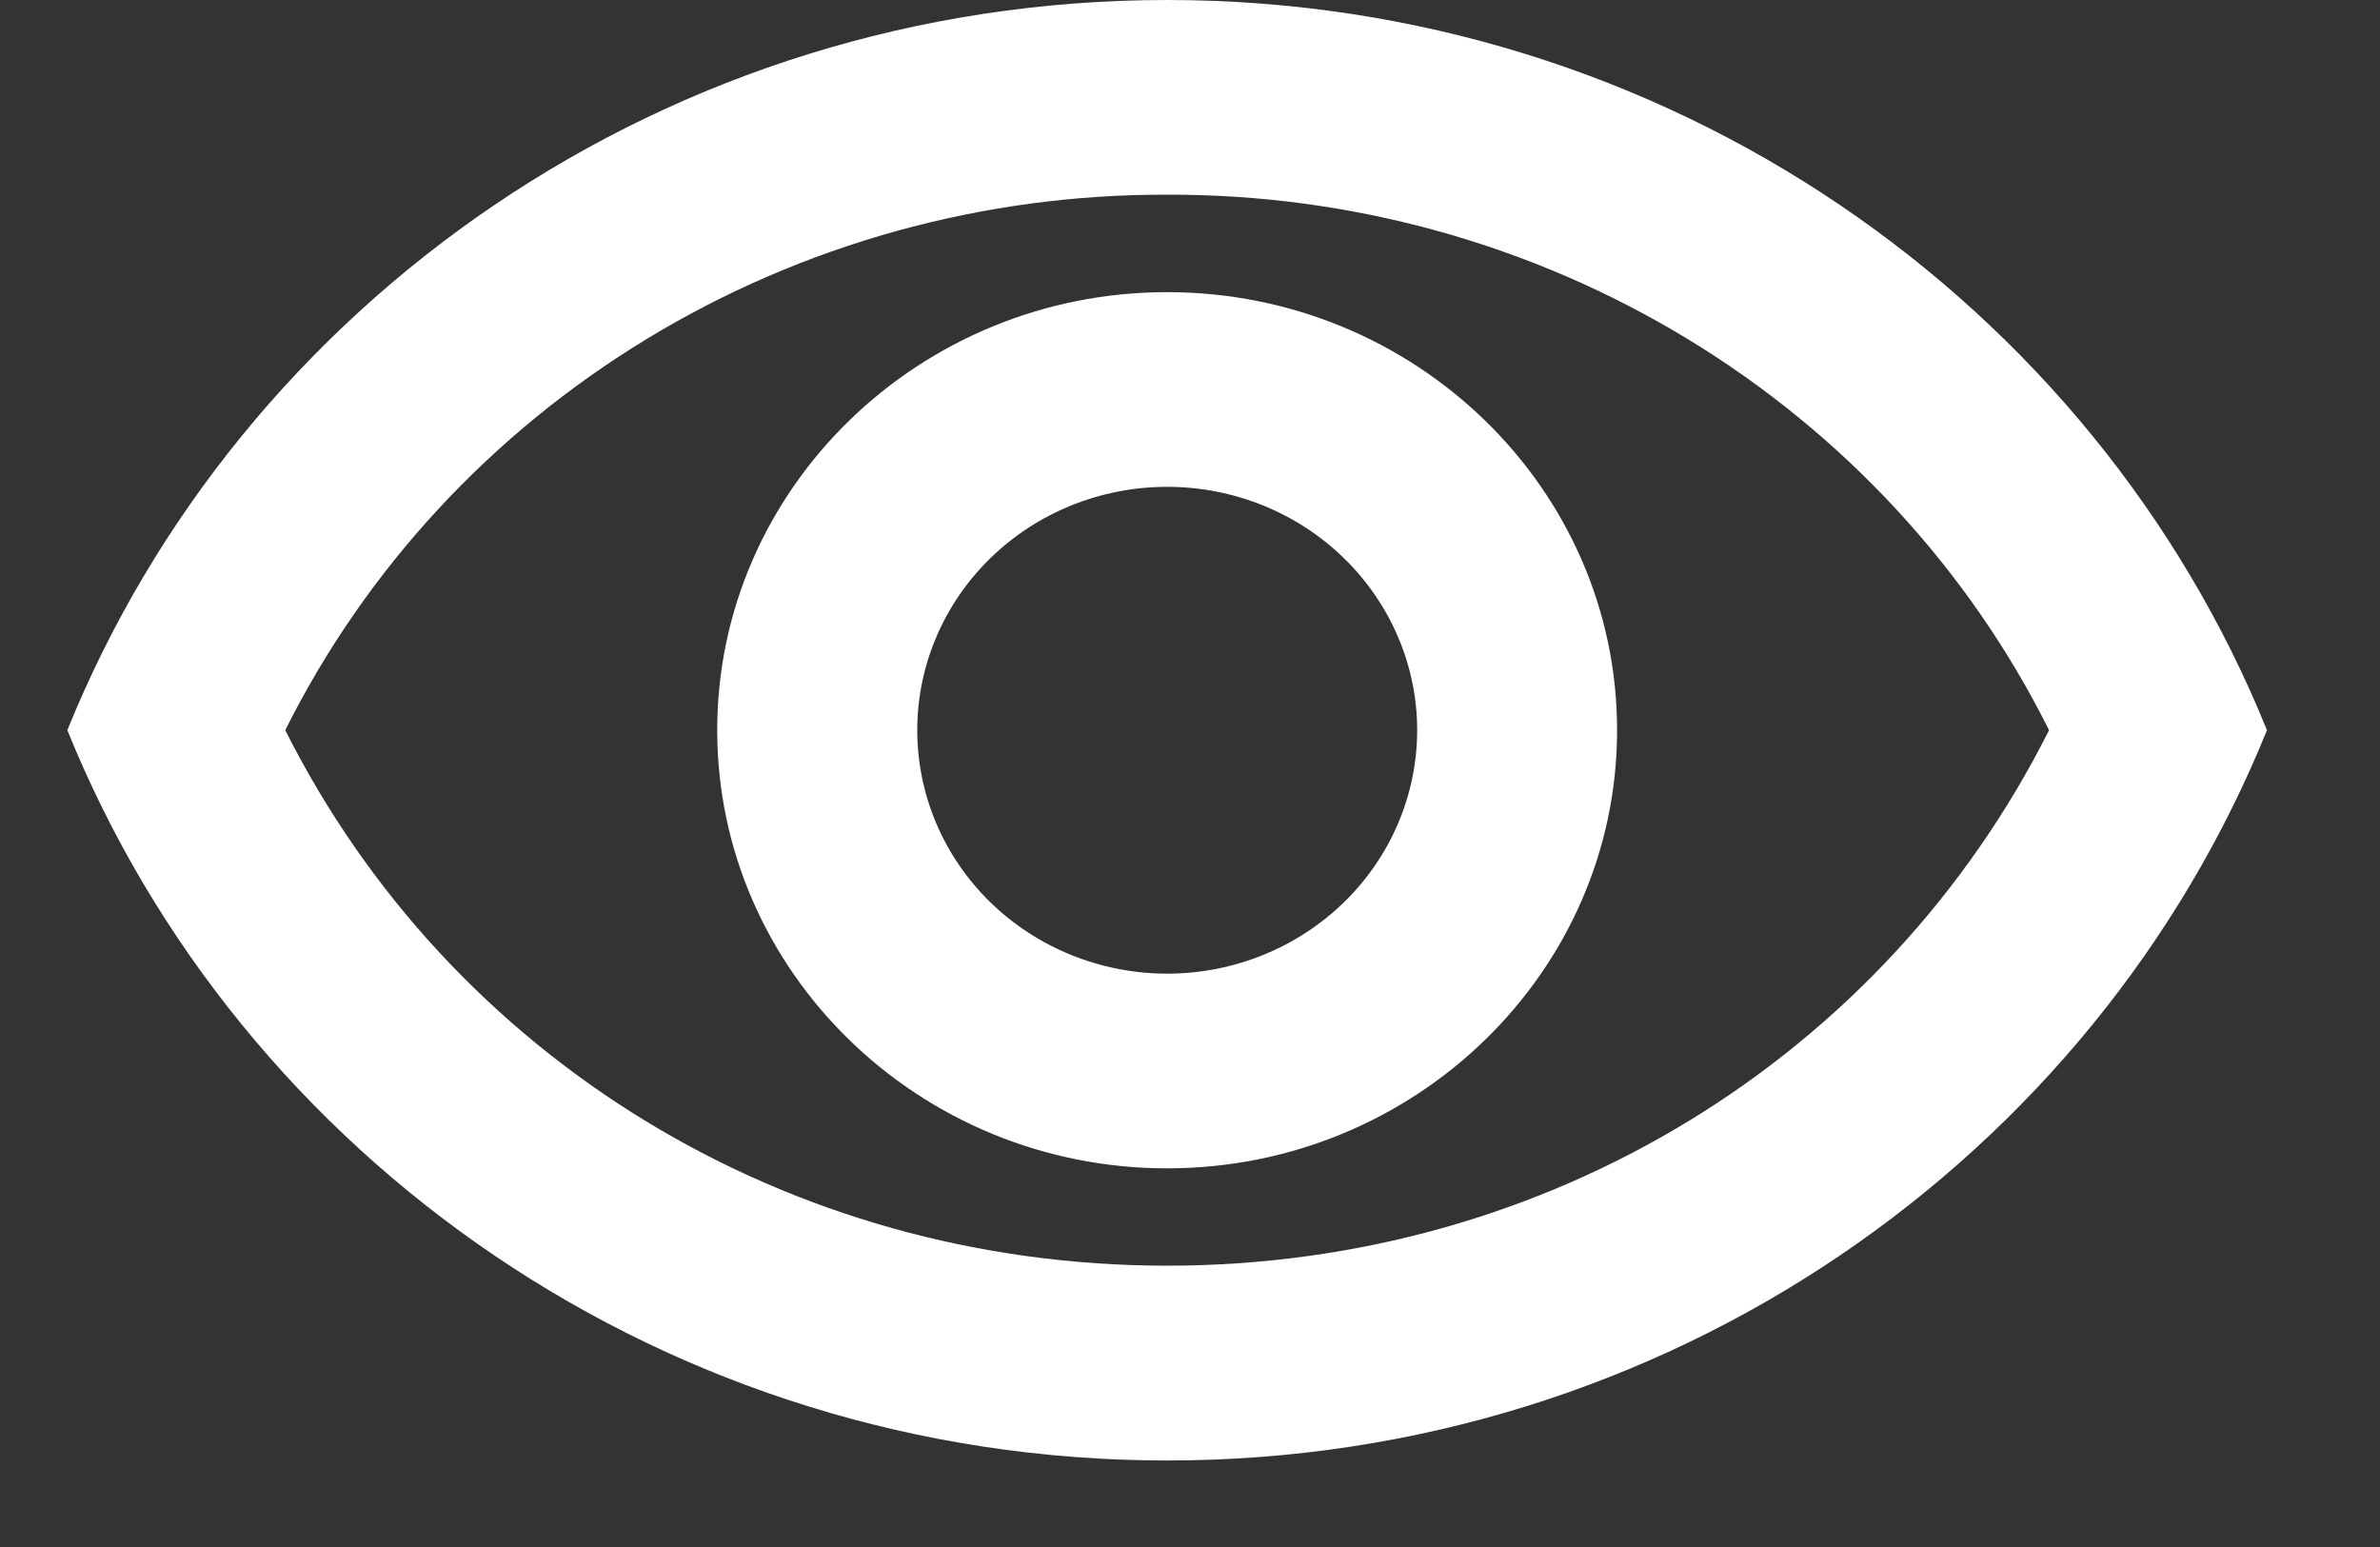 <svg width="20" height="13" viewBox="0 0 20 13" fill="none" xmlns="http://www.w3.org/2000/svg">
<rect x="0" y="0" width="20" height="13" fill="#333333" stroke="none"/>
<path d="M9.808 1.636C11.353 1.631 12.868 2.051 14.179 2.847C15.49 3.643 16.544 4.783 17.219 6.136C15.832 8.894 13.001 10.636 9.808 10.636C6.615 10.636 3.784 8.894 2.397 6.136C3.073 4.783 4.126 3.643 5.437 2.847C6.748 2.051 8.263 1.631 9.808 1.636ZM9.808 0C5.607 0 2.019 2.545 0.566 6.136C2.019 9.728 5.607 12.273 9.808 12.273C14.009 12.273 17.597 9.728 19.05 6.136C17.597 2.545 14.009 0 9.808 0ZM9.808 4.091C10.365 4.091 10.899 4.306 11.293 4.69C11.687 5.074 11.909 5.594 11.909 6.136C11.909 6.679 11.687 7.199 11.293 7.583C10.899 7.966 10.365 8.182 9.808 8.182C9.251 8.182 8.717 7.966 8.323 7.583C7.929 7.199 7.708 6.679 7.708 6.136C7.708 5.594 7.929 5.074 8.323 4.69C8.717 4.306 9.251 4.091 9.808 4.091ZM9.808 2.455C7.724 2.455 6.027 4.107 6.027 6.136C6.027 8.165 7.724 9.818 9.808 9.818C11.892 9.818 13.589 8.165 13.589 6.136C13.589 4.107 11.892 2.455 9.808 2.455Z" fill="white"/>
</svg>
